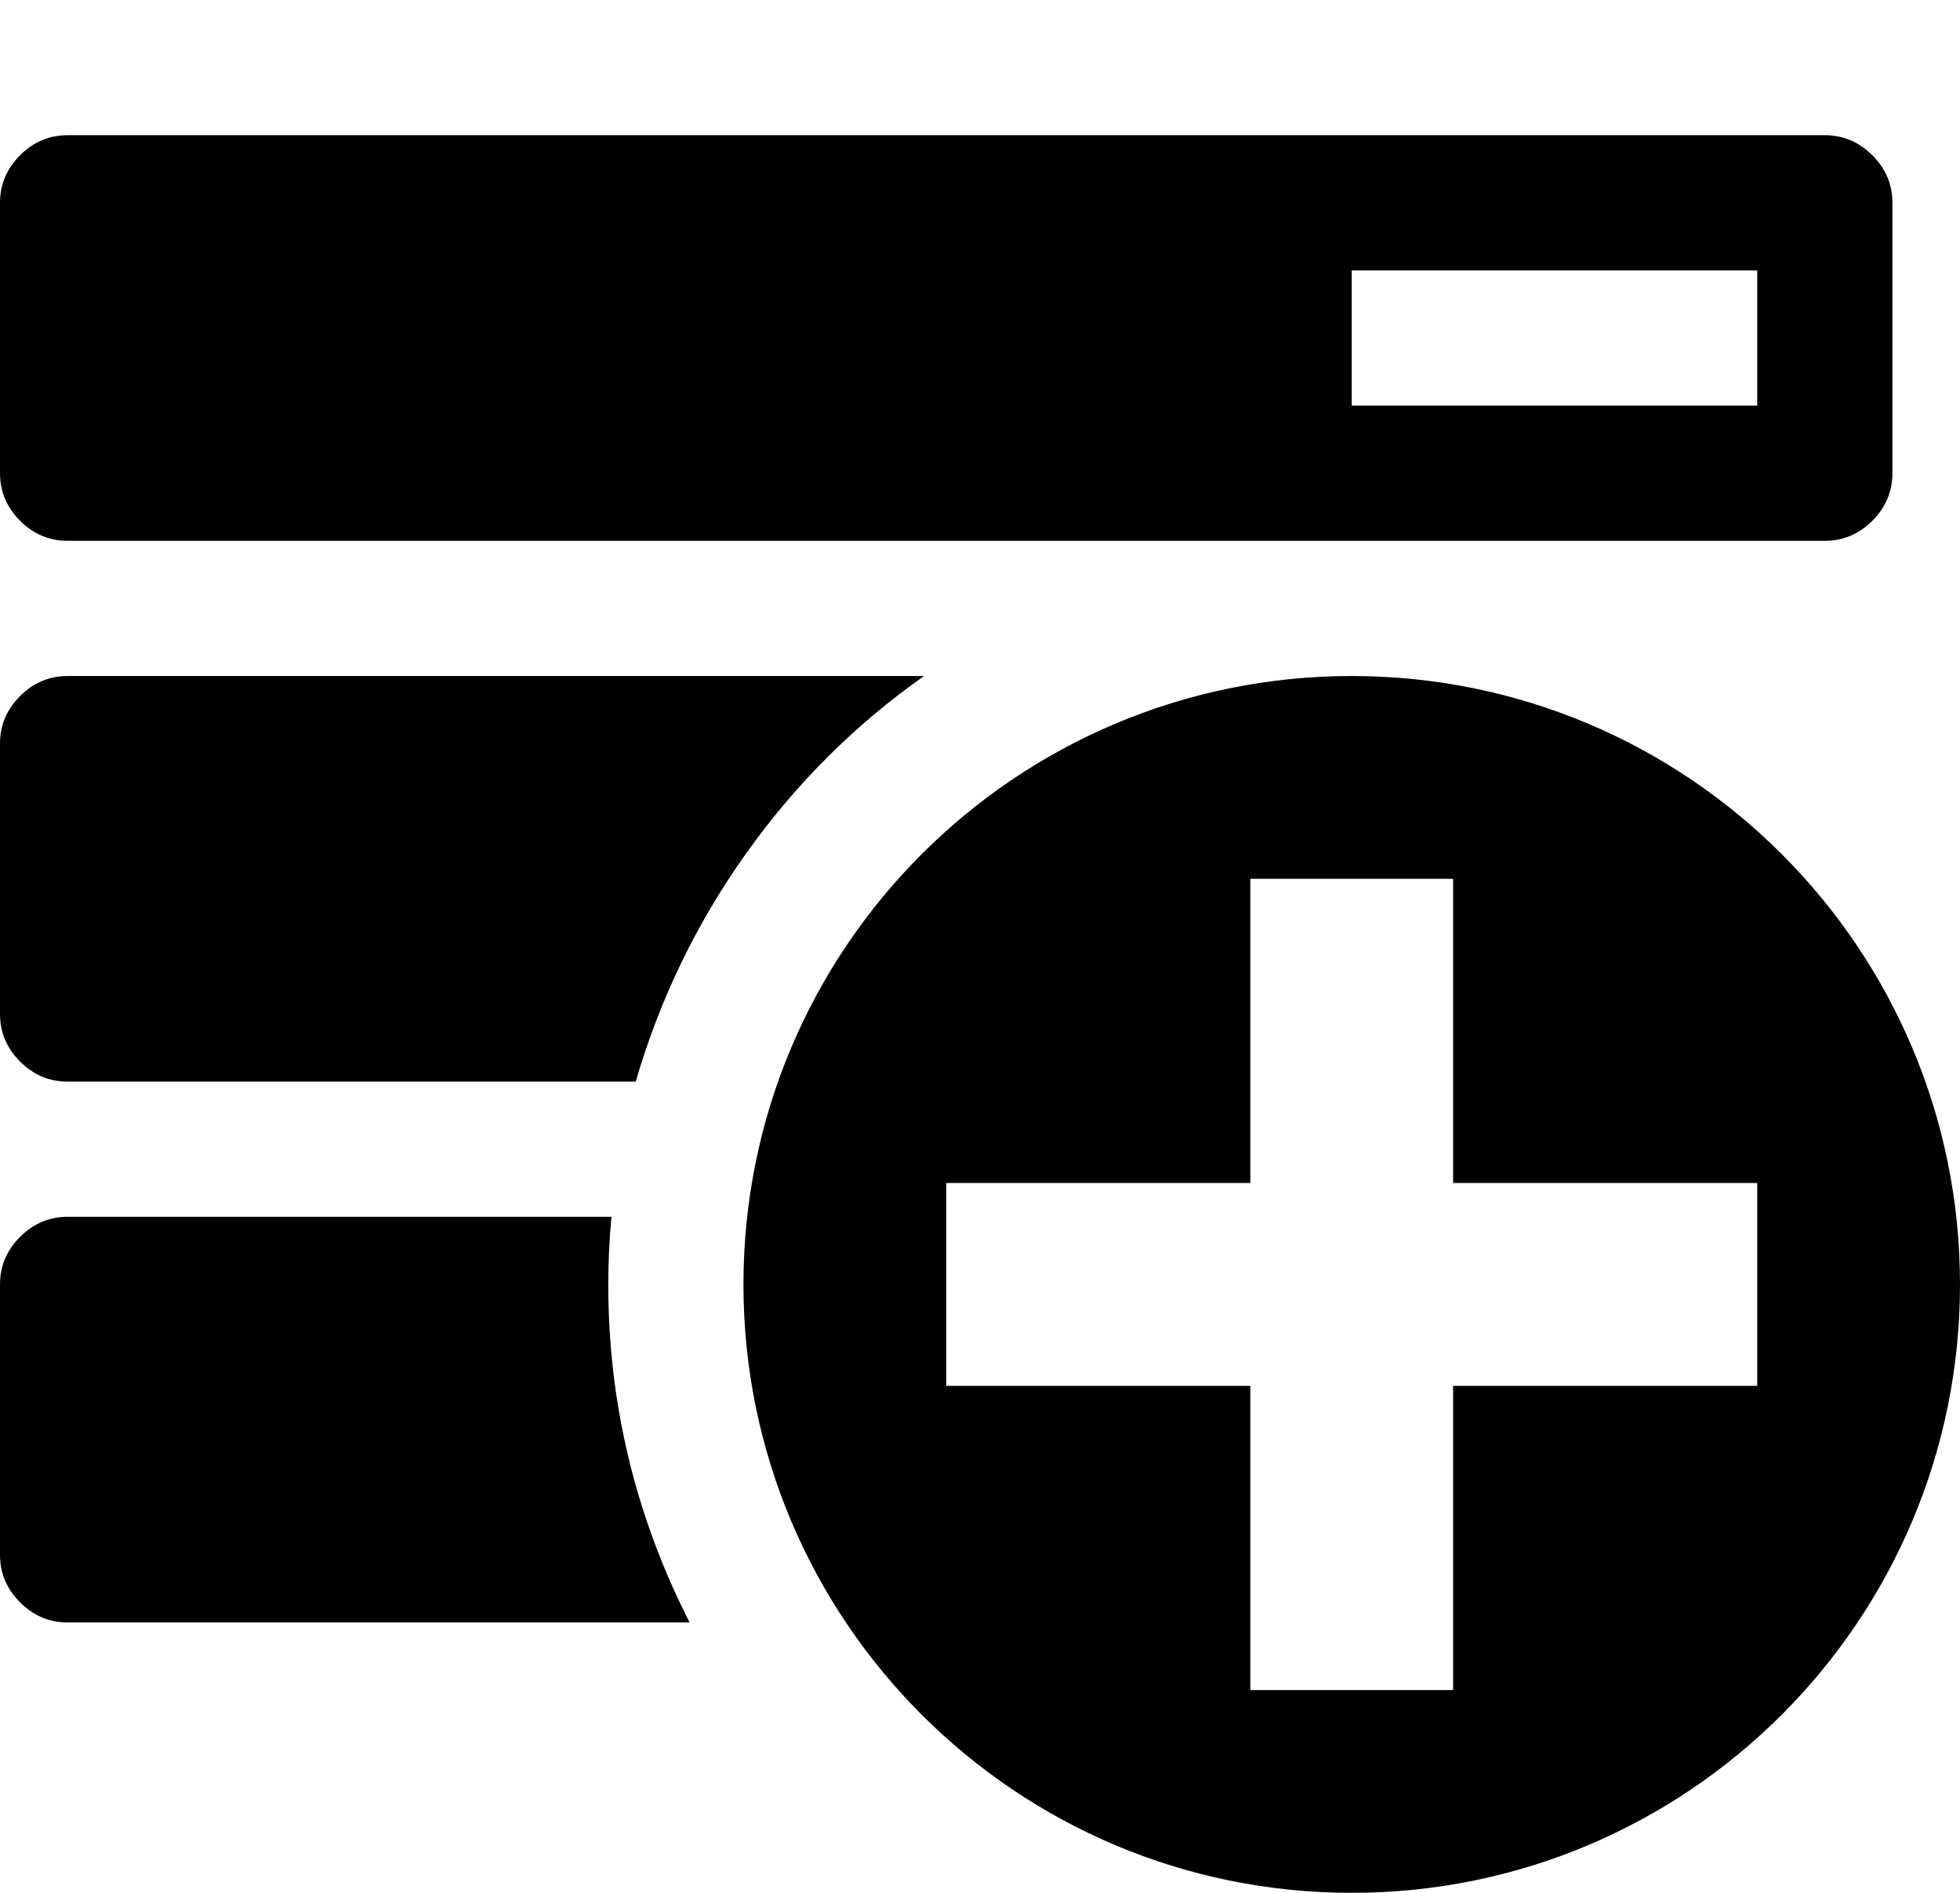 
<svg version="1.1" id="Layer_1" xmlns="http://www.w3.org/2000/svg" xmlns:xlink="http://www.w3.org/1999/xlink" x="0px" y="0px" viewBox="521 -521 1856 1792" style="enable-background:new 521 -521 1856 1792;" xml:space="preserve">
	<path d="M585-9h1664c17.3,0,32.3-6.3,45-19s19-27.7,19-45v-256c0-17.3-6.3-32.3-19-45s-27.7-19-45-19H585c-17.3,0-32.3,6.3-45,19
	s-19,27.7-19,45v256c0,17.3,6.3,32.3,19,45S567.7-9,585-9z M1801-265h384v128h-384V-265z M1100,631H585c-17.3,0-32.3,6.3-45,19
	s-19,27.7-19,45v256c0,17.3,6.3,32.3,19,45s27.7,19,45,19h589c-51.3-100.7-77-207.3-77-320C1097,673.7,1098,652.3,1100,631z
	 M585,503h538c22.7-78,57.5-150,104.5-216s103.2-122,168.5-168H585c-17.3,0-32.3,6.3-45,19s-19,27.7-19,45v256
	c0,17.3,6.3,32.3,19,45S567.7,503,585,503z M1801,119c-318.1,0-576,257.9-576,576s257.9,576,576,576s576-257.9,576-576
	S2119.1,119,1801,119z M2185,791h-288v288h-192V791h-288V599h288V311h192v288h288V791z"/>
</svg>
